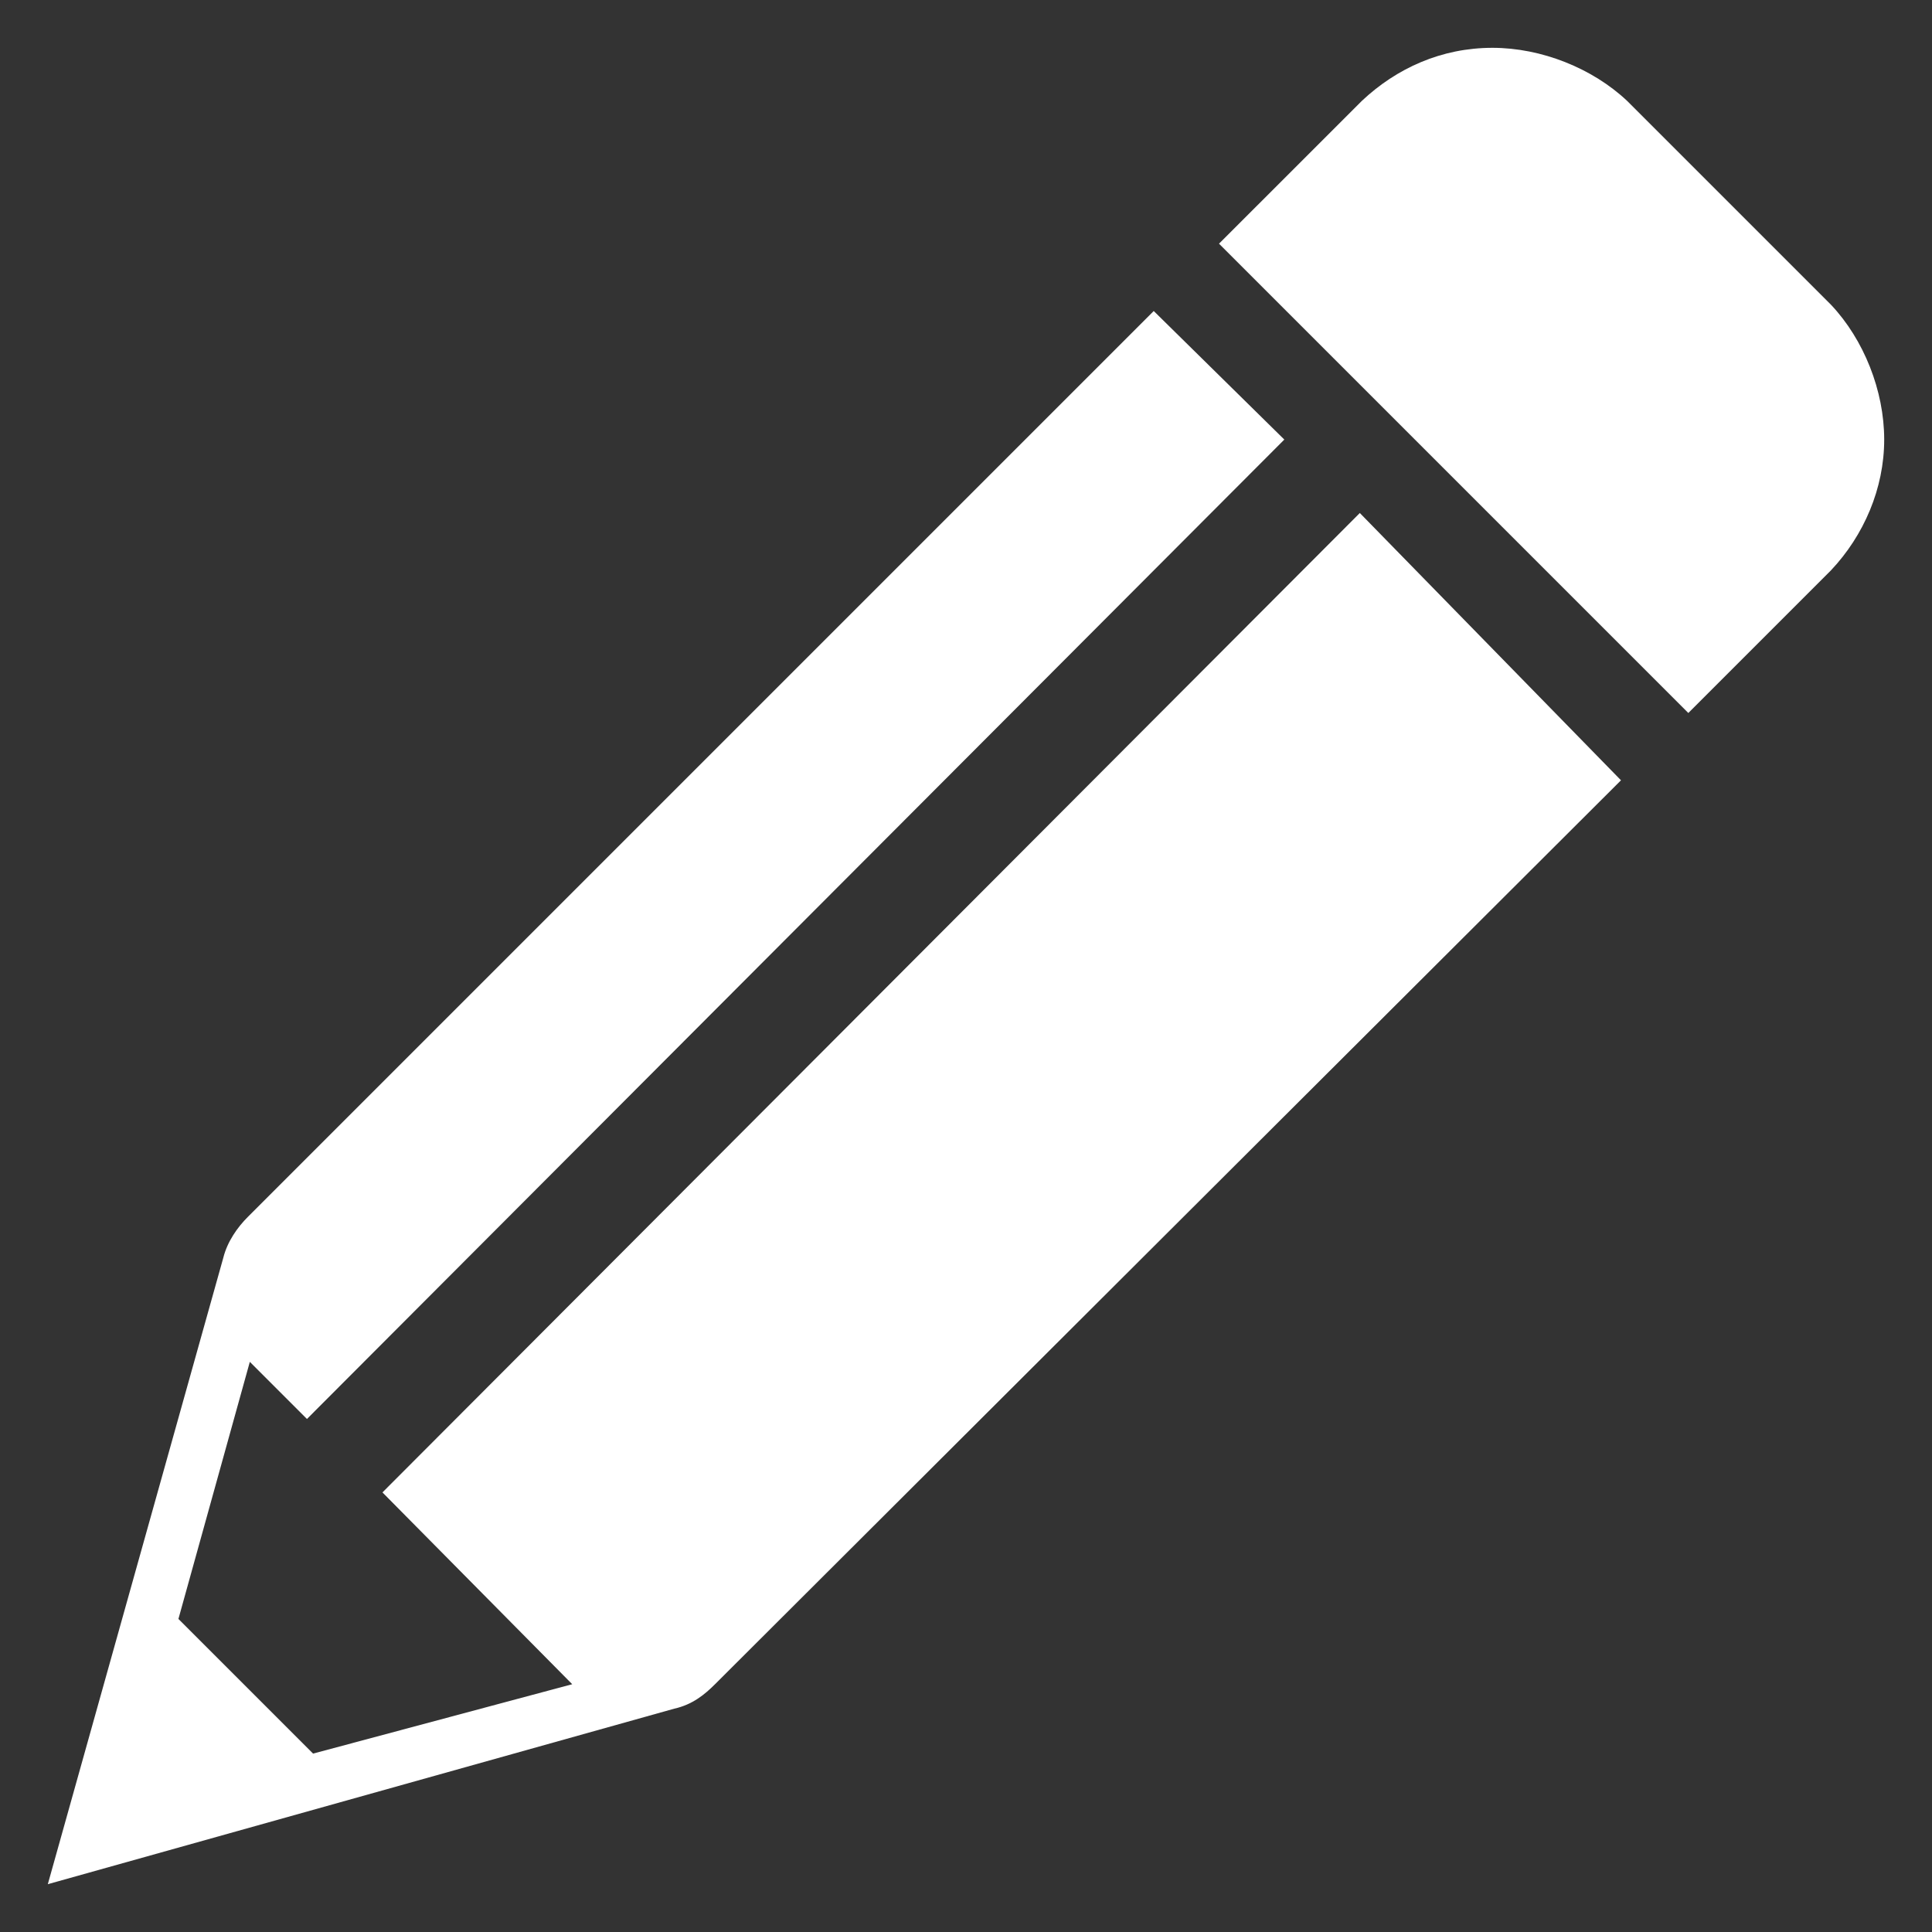 <svg enable-background="new 0 0 100 100" fill="white" version="1.1" viewBox="0 0 100 100" xmlns="http://www.w3.org/2000/svg">
 <rect x="0" y="0" width="100" height="100" fill="#333333" stroke="none"/>
 <path d="m63.096 12.613 24.291 24.291 7.393-7.393c1.69-1.795 2.746-4.224 2.746-6.759s-1.056-5.175-2.746-6.97l-10.561-10.561c-1.795-1.69-4.436-2.746-6.97-2.746-2.64 0-4.964 1.056-6.759 2.746zm-60.621 84.912 9.083-32.423c0.211-0.845 0.739-1.584 1.267-2.112l46.892-46.892 6.759 6.654-50.588 50.694-2.957-2.957-3.696 13.307 6.97 6.97 13.413-3.591-9.822-9.928 50.588-50.694 13.518 13.835-46.892 46.786c-0.528 0.528-1.162 1.056-2.112 1.267z" style="stroke-width:1.056"/>
</svg>

